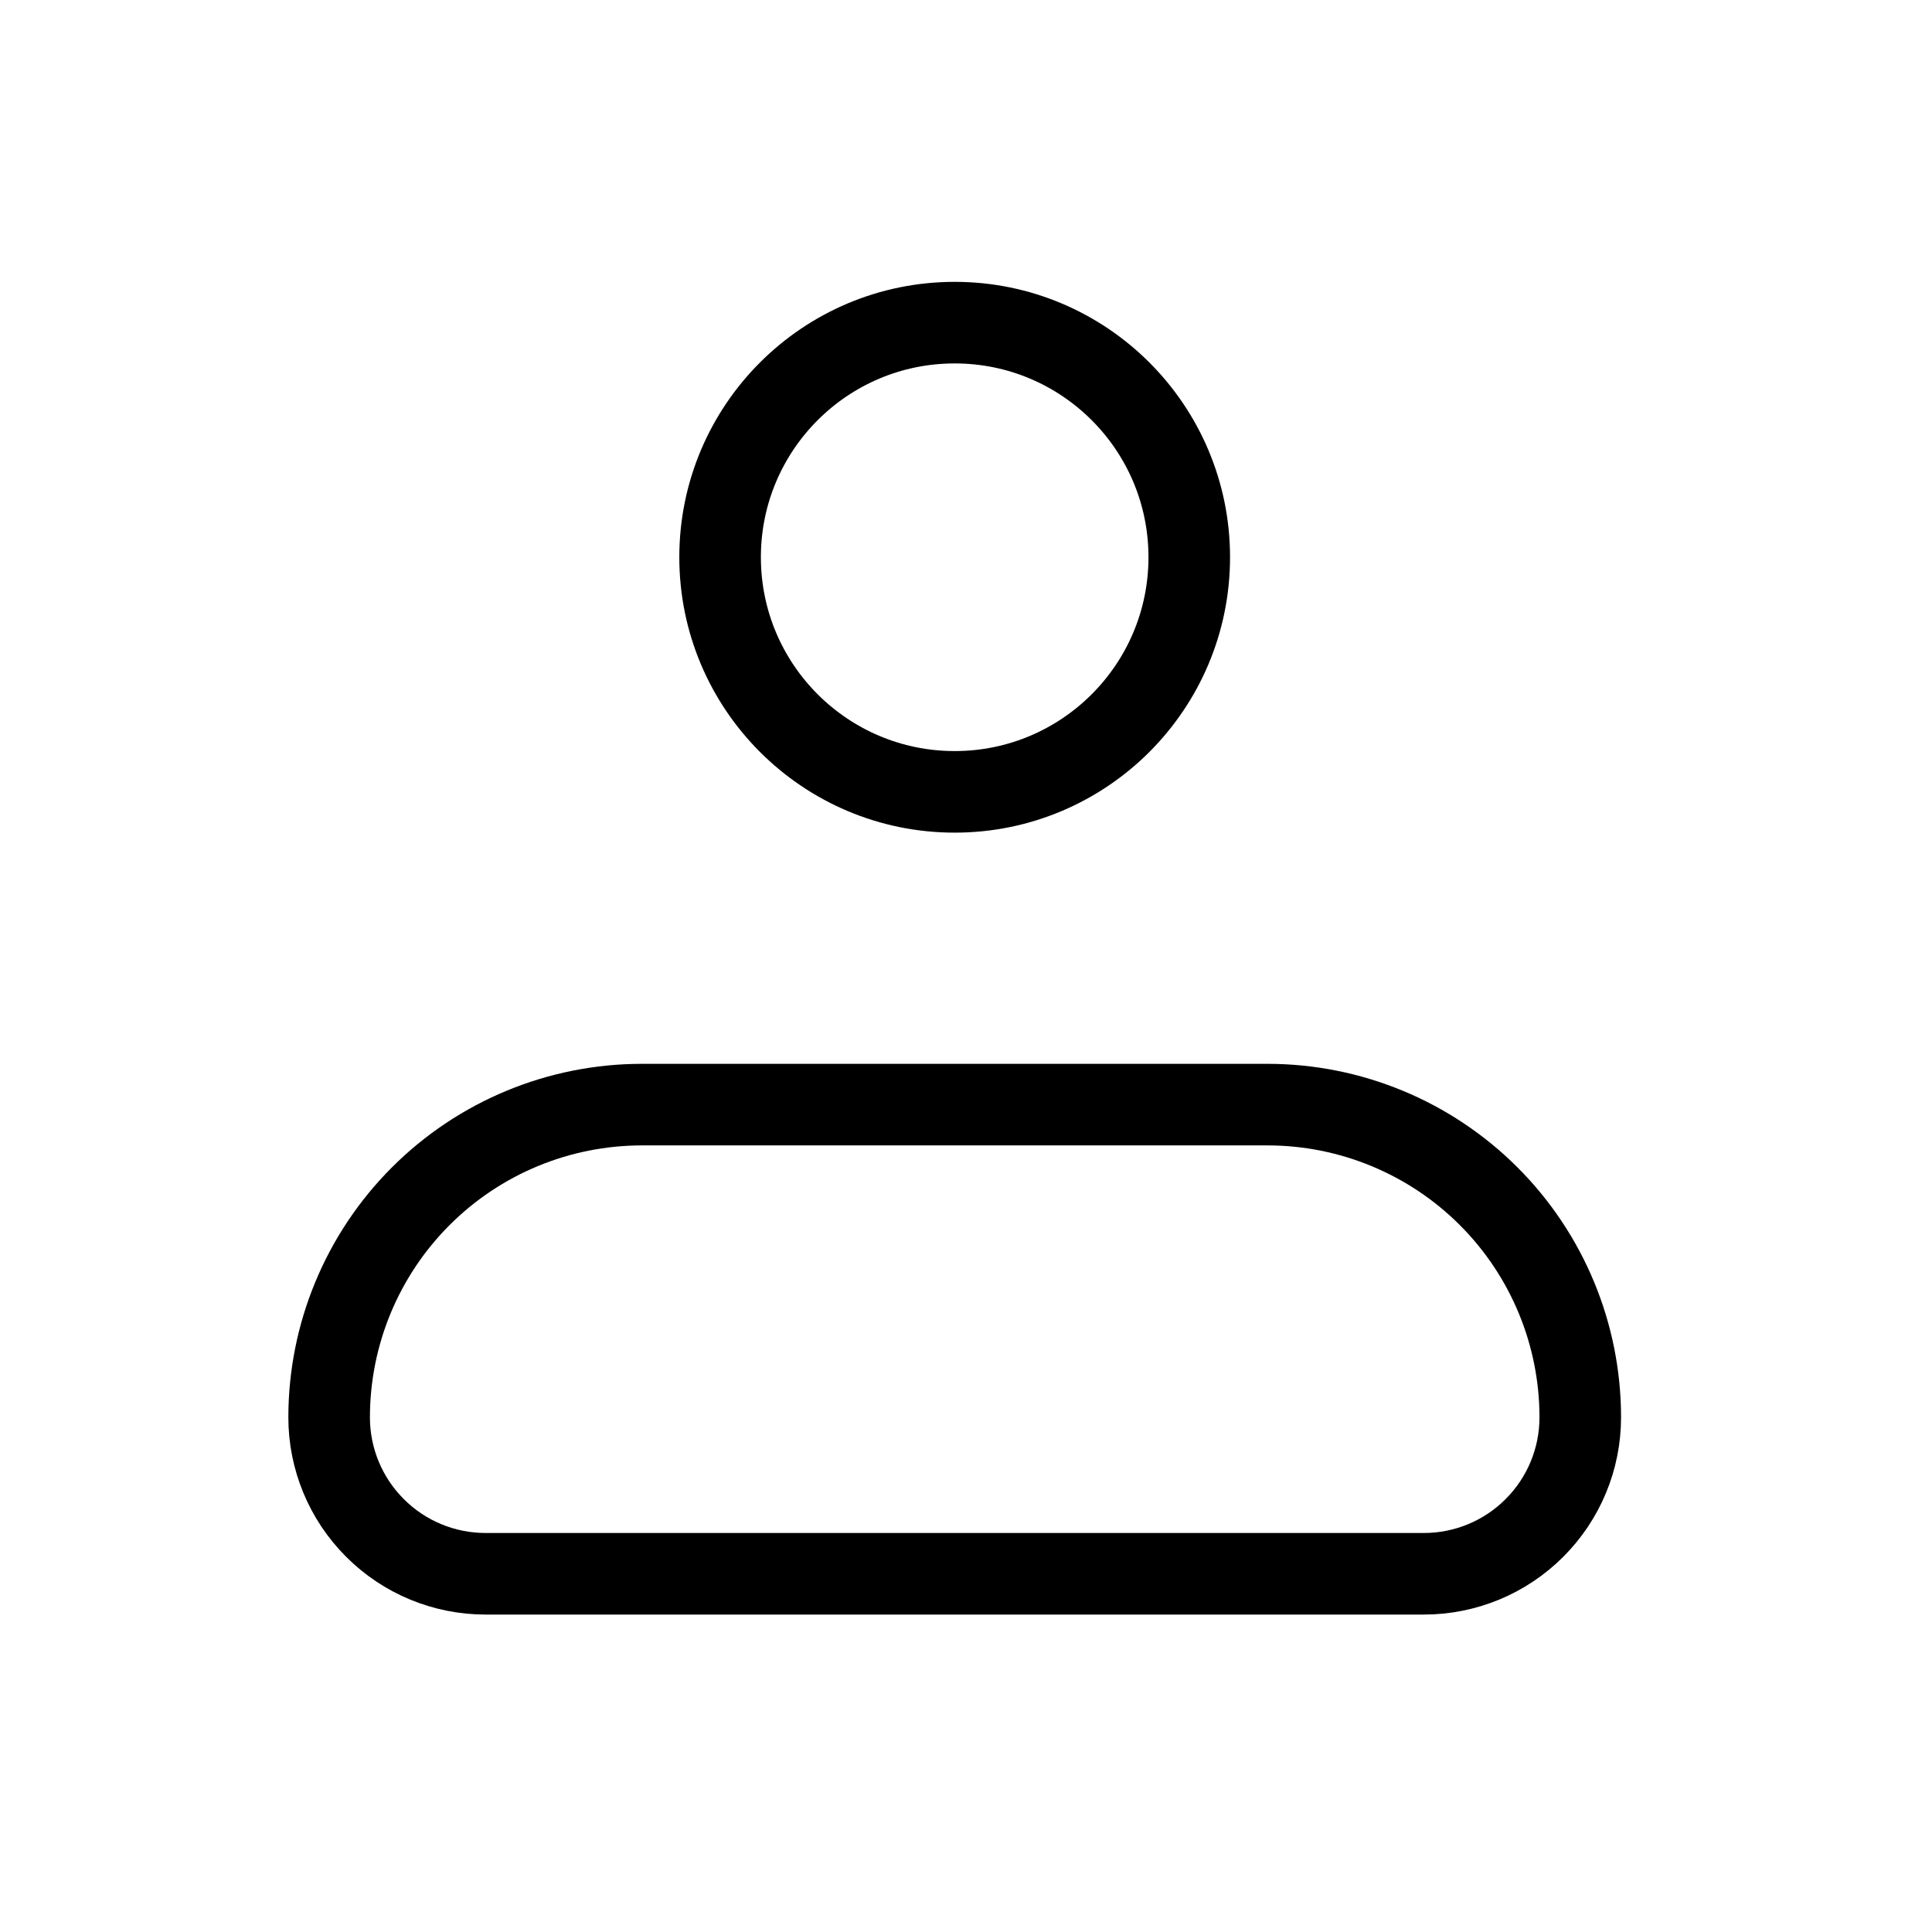 <svg width="24" height="24" viewBox="0 0 36 36" fill="none" xmlns="http://www.w3.org/2000/svg">
<path d="M6.133 26.411C6.133 24.865 6.747 23.383 7.84 22.29C8.933 21.197 10.415 20.583 11.961 20.583H23.618C25.163 20.583 26.646 21.197 27.739 22.29C28.832 23.383 29.446 24.865 29.446 26.411C29.446 27.184 29.139 27.925 28.592 28.471C28.046 29.018 27.305 29.325 26.532 29.325H9.047C8.274 29.325 7.533 29.018 6.987 28.471C6.44 27.925 6.133 27.184 6.133 26.411Z" stroke="black" stroke-width="1.52" stroke-linejoin="round"/>
<path d="M17.789 14.755C20.203 14.755 22.16 12.797 22.16 10.383C22.16 7.969 20.203 6.012 17.789 6.012C15.375 6.012 13.418 7.969 13.418 10.383C13.418 12.797 15.375 14.755 17.789 14.755Z" stroke="black" stroke-width="1.52"/>
</svg>
